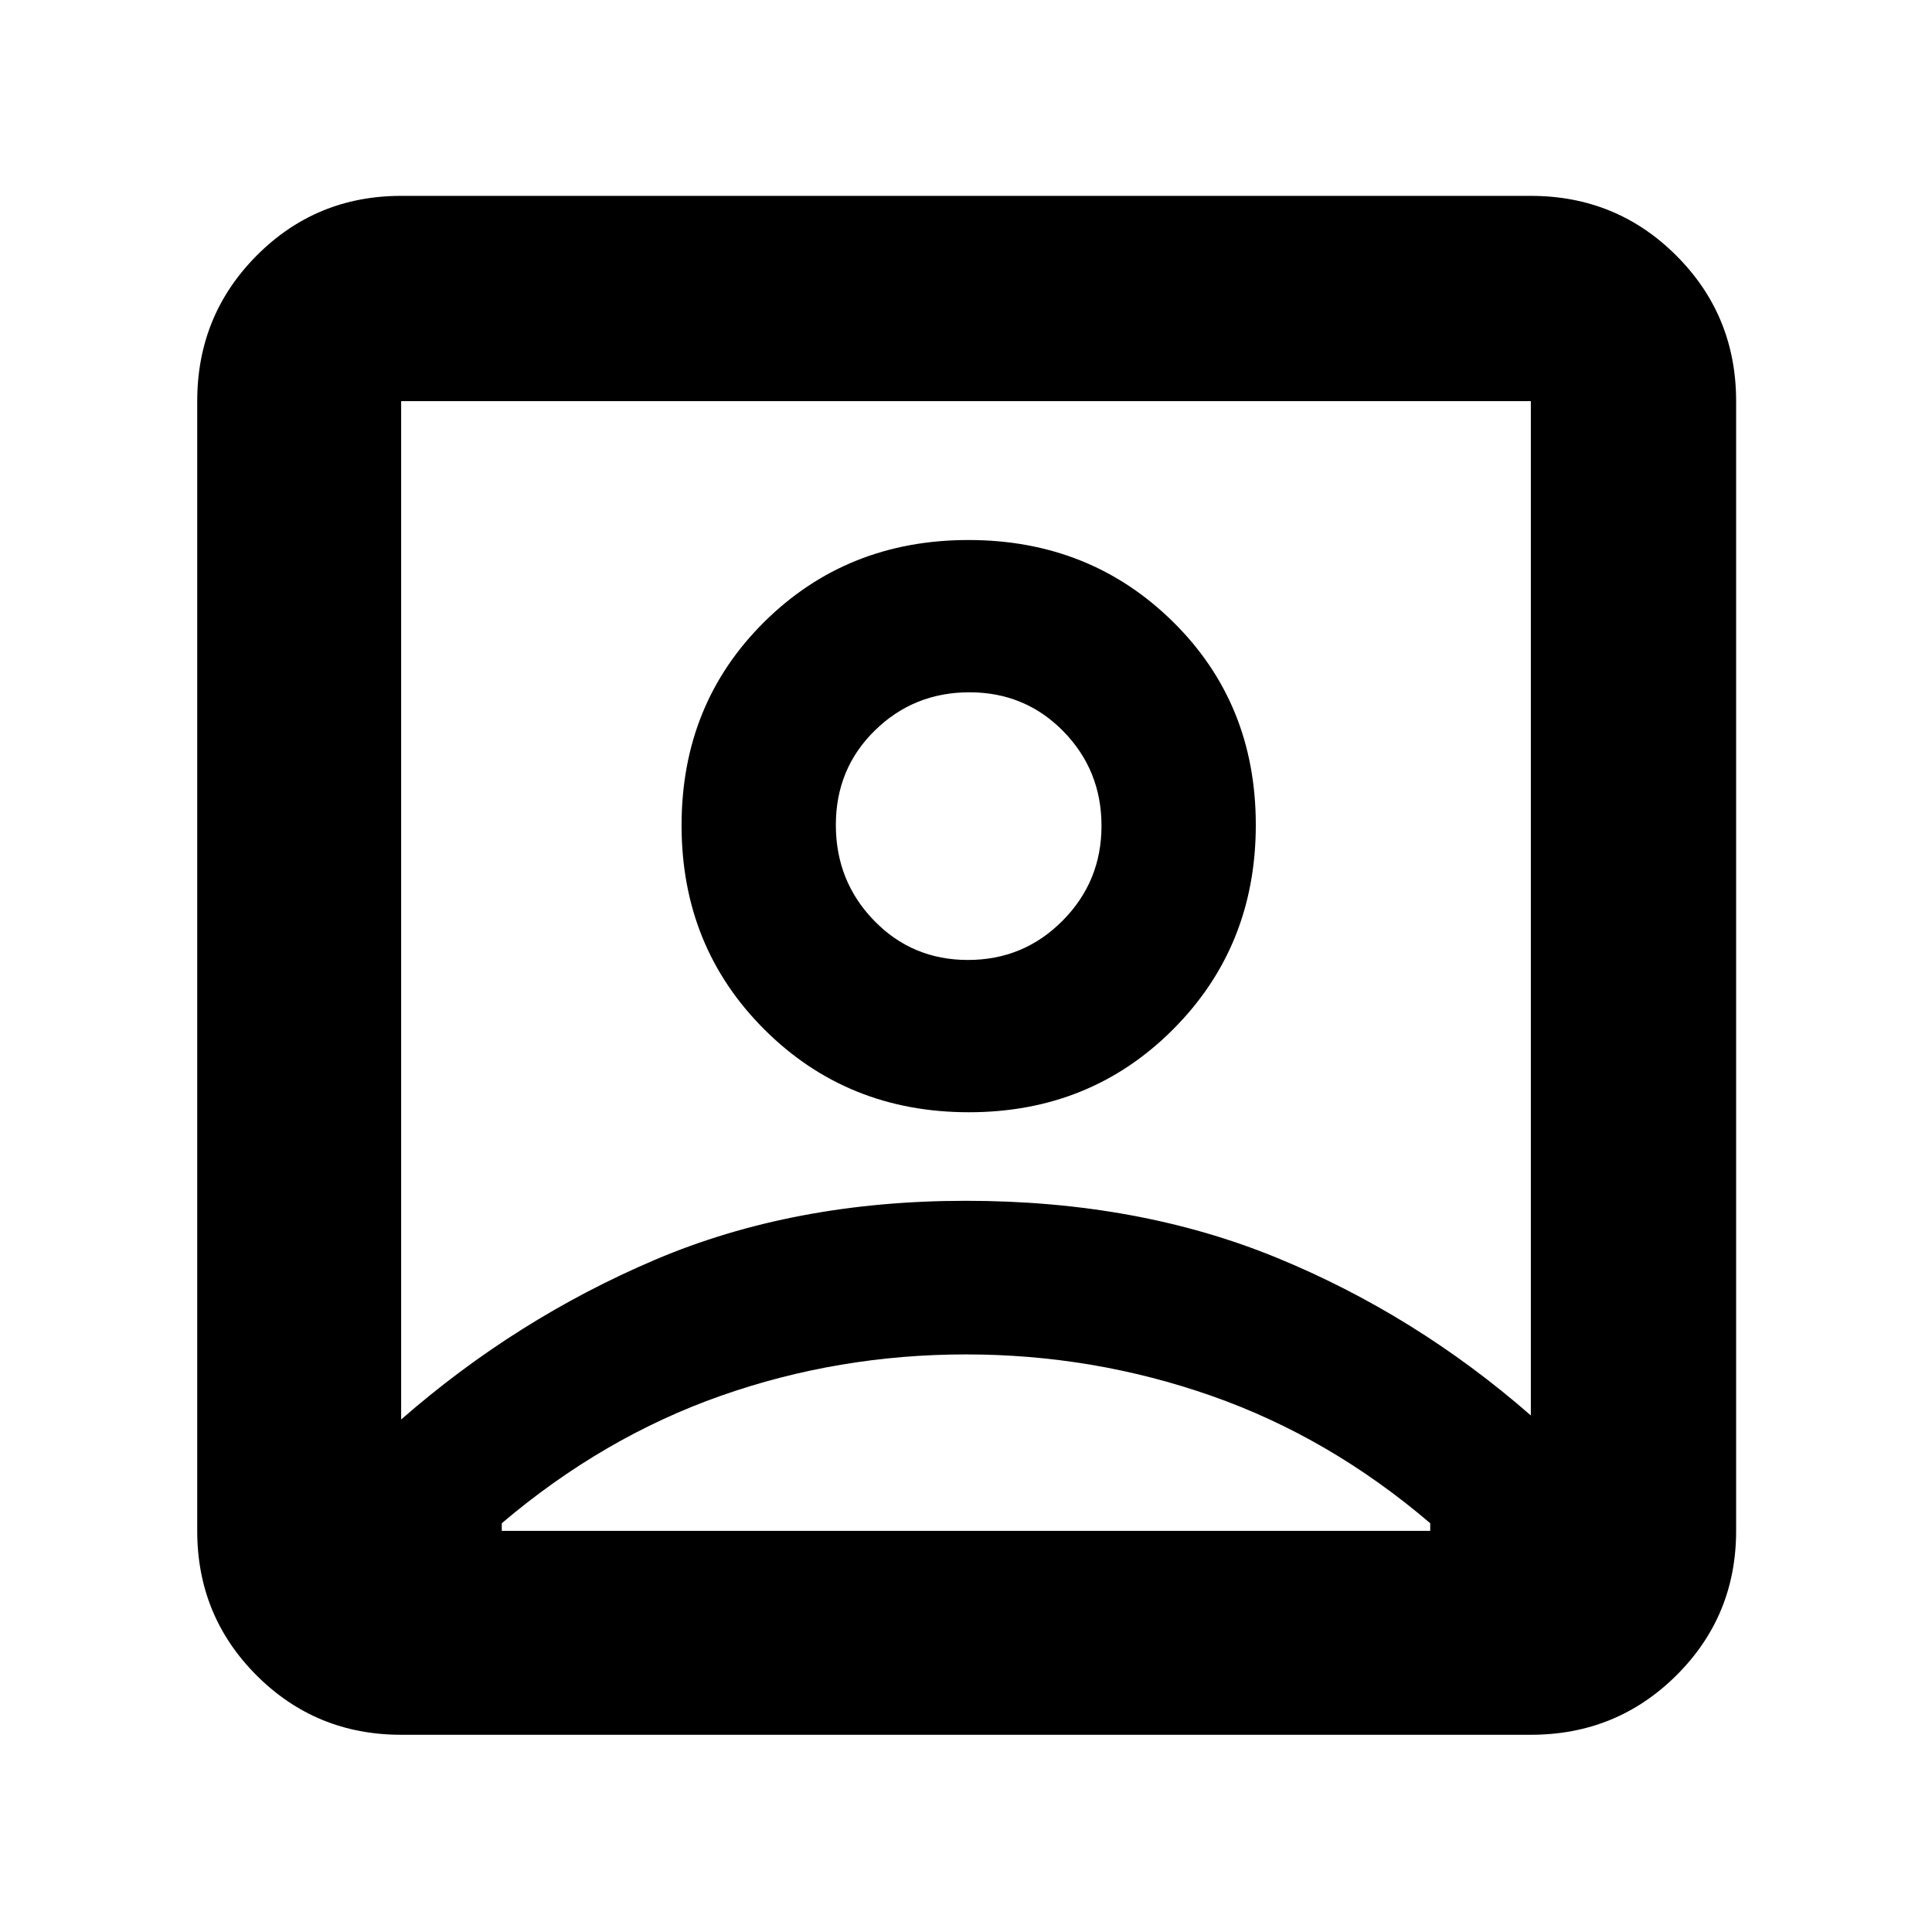 <svg xmlns="http://www.w3.org/2000/svg" height="40" viewBox="0 -960 960 960" width="40"><path d="M199.33-254.67q57.32-50.07 126.17-79.36 68.86-29.3 154.43-29.3 85.57 0 154.5 28.3 68.92 28.29 126.24 78.36v-504H199.33v506Zm282.11-152.66q60.39 0 101.48-41.2Q624-489.72 624-550.11t-41.19-100.97q-41.2-40.59-101.59-40.59t-101.47 40.7q-41.08 40.69-41.08 101.08t41.19 101.47q41.2 41.09 101.58 41.09ZM199.33-98q-42.32 0-71.83-29.5Q98-157.01 98-199.33v-561.34q0-42.6 29.5-72.3 29.51-29.7 71.83-29.7h561.34q42.6 0 72.3 29.7 29.7 29.7 29.7 72.3v561.34q0 42.32-29.7 71.83-29.7 29.5-72.3 29.5H199.33Zm50-101.33h461.34v-3.78q-50-42.72-108.73-63.31Q543.22-287 480-287q-63.45 0-121.89 20.58-58.44 20.59-108.78 63.31V-199.33ZM480.96-483q-27.65 0-46.64-19.56-18.99-19.57-18.99-47.52 0-27.95 19.36-46.93Q454.05-616 481.71-616q27.65 0 46.64 19.36 18.98 19.36 18.98 47.01 0 27.66-19.36 47.14Q508.62-483 480.96-483Zm-.96-25.33Z"/></svg>